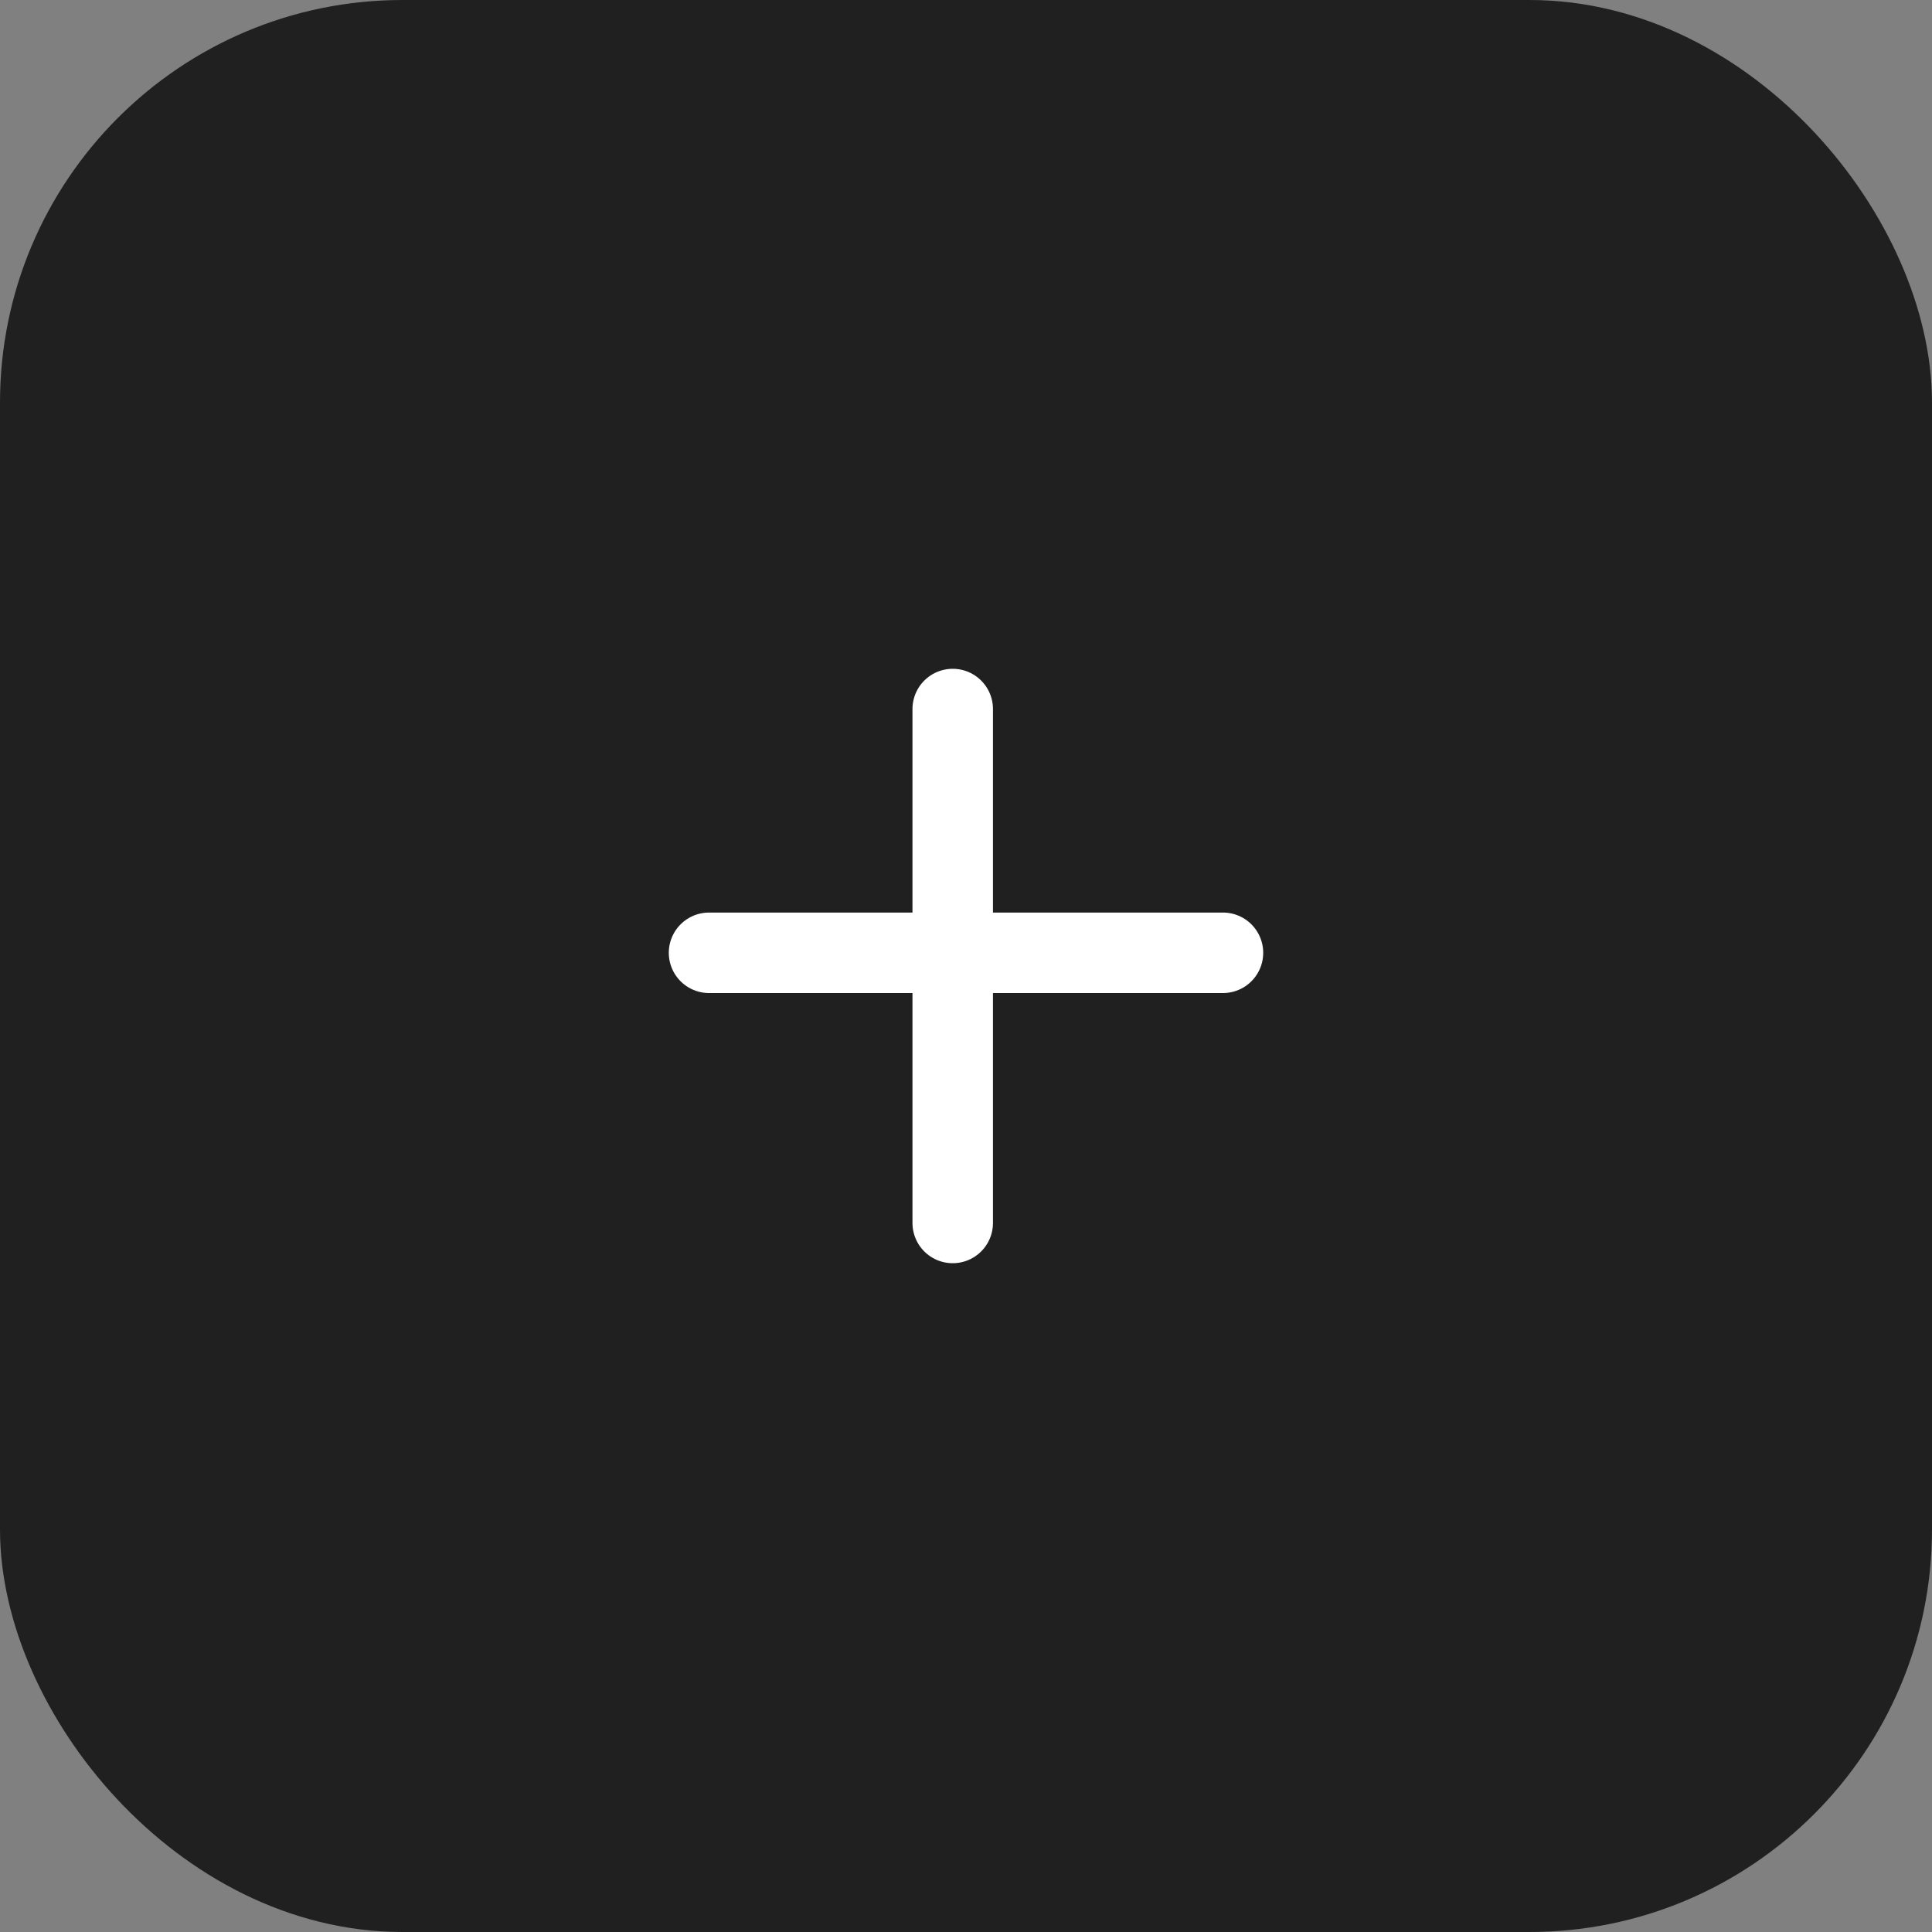 <svg width="24" height="24" viewBox="0 0 24 24" fill="none" xmlns="http://www.w3.org/2000/svg">
<rect x="0" y="0" width="24" height="24" fill="#808080" stroke="none"/>
<rect x="0.5" y="0.5" width="23" height="23" rx="4.5" fill="#202020" stroke="#202020"/>
<line x1="11.835" y1="15.192" x2="11.835" y2="8.808" stroke="white" stroke-linecap="round"/>
<line x1="8.808" y1="11.836" x2="15.192" y2="11.836" stroke="white" stroke-linecap="round"/>
</svg>
